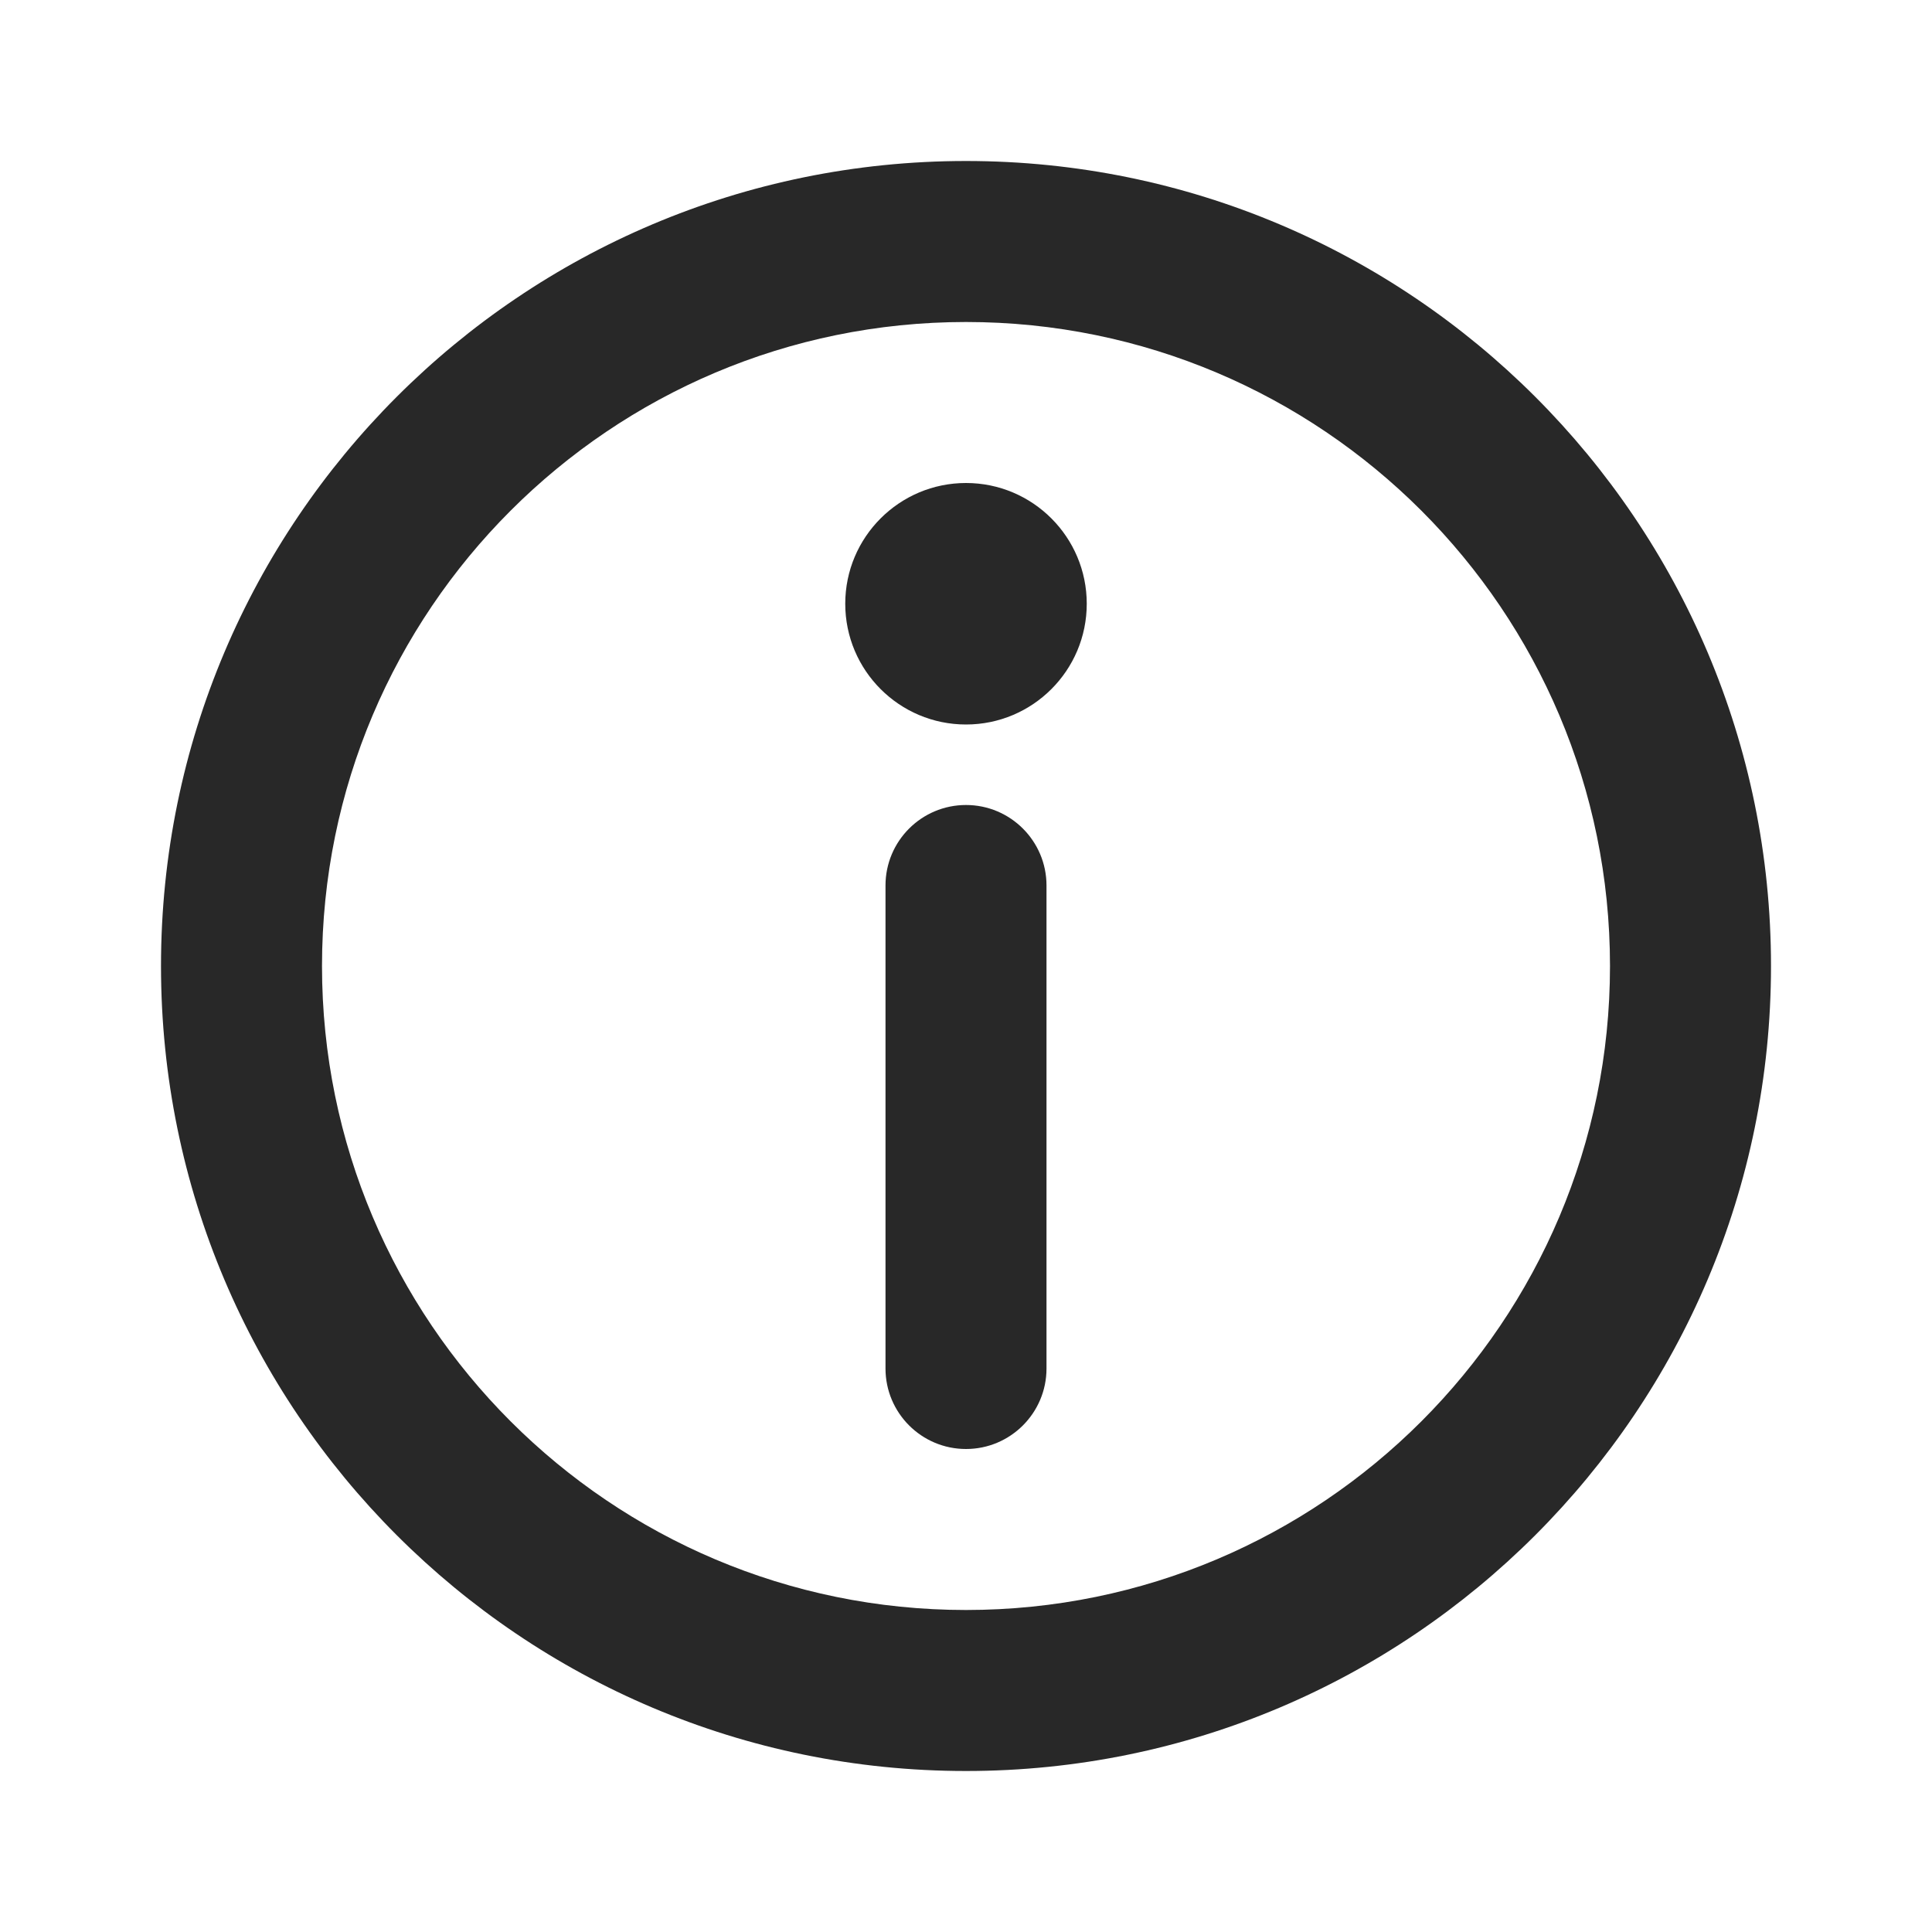 <svg width="24" height="24" viewBox="0 0 24 24" fill="none" xmlns="http://www.w3.org/2000/svg">
<path fill-rule="evenodd" clip-rule="evenodd" d="M12 4C7.582 4 4 7.582 4 12C4 16.418 7.582 20 12 20C16.418 20 20 16.418 20 12C20 7.582 16.418 4 12 4ZM2 12C2 6.477 6.477 2 12 2C17.523 2 22 6.477 22 12C22 17.523 17.523 22 12 22C6.477 22 2 17.523 2 12Z" fill="#282828"/>
<path fill-rule="evenodd" clip-rule="evenodd" d="M12 10C12.552 10 13 10.448 13 11V17C13 17.552 12.552 18 12 18C11.448 18 11 17.552 11 17V11C11 10.448 11.448 10 12 10Z" fill="#282828"/>
<path d="M13.5 7.5C13.5 8.328 12.828 9 12 9C11.172 9 10.5 8.328 10.5 7.5C10.5 6.672 11.172 6 12 6C12.828 6 13.5 6.672 13.5 7.5Z" fill="#282828"/>
</svg>
